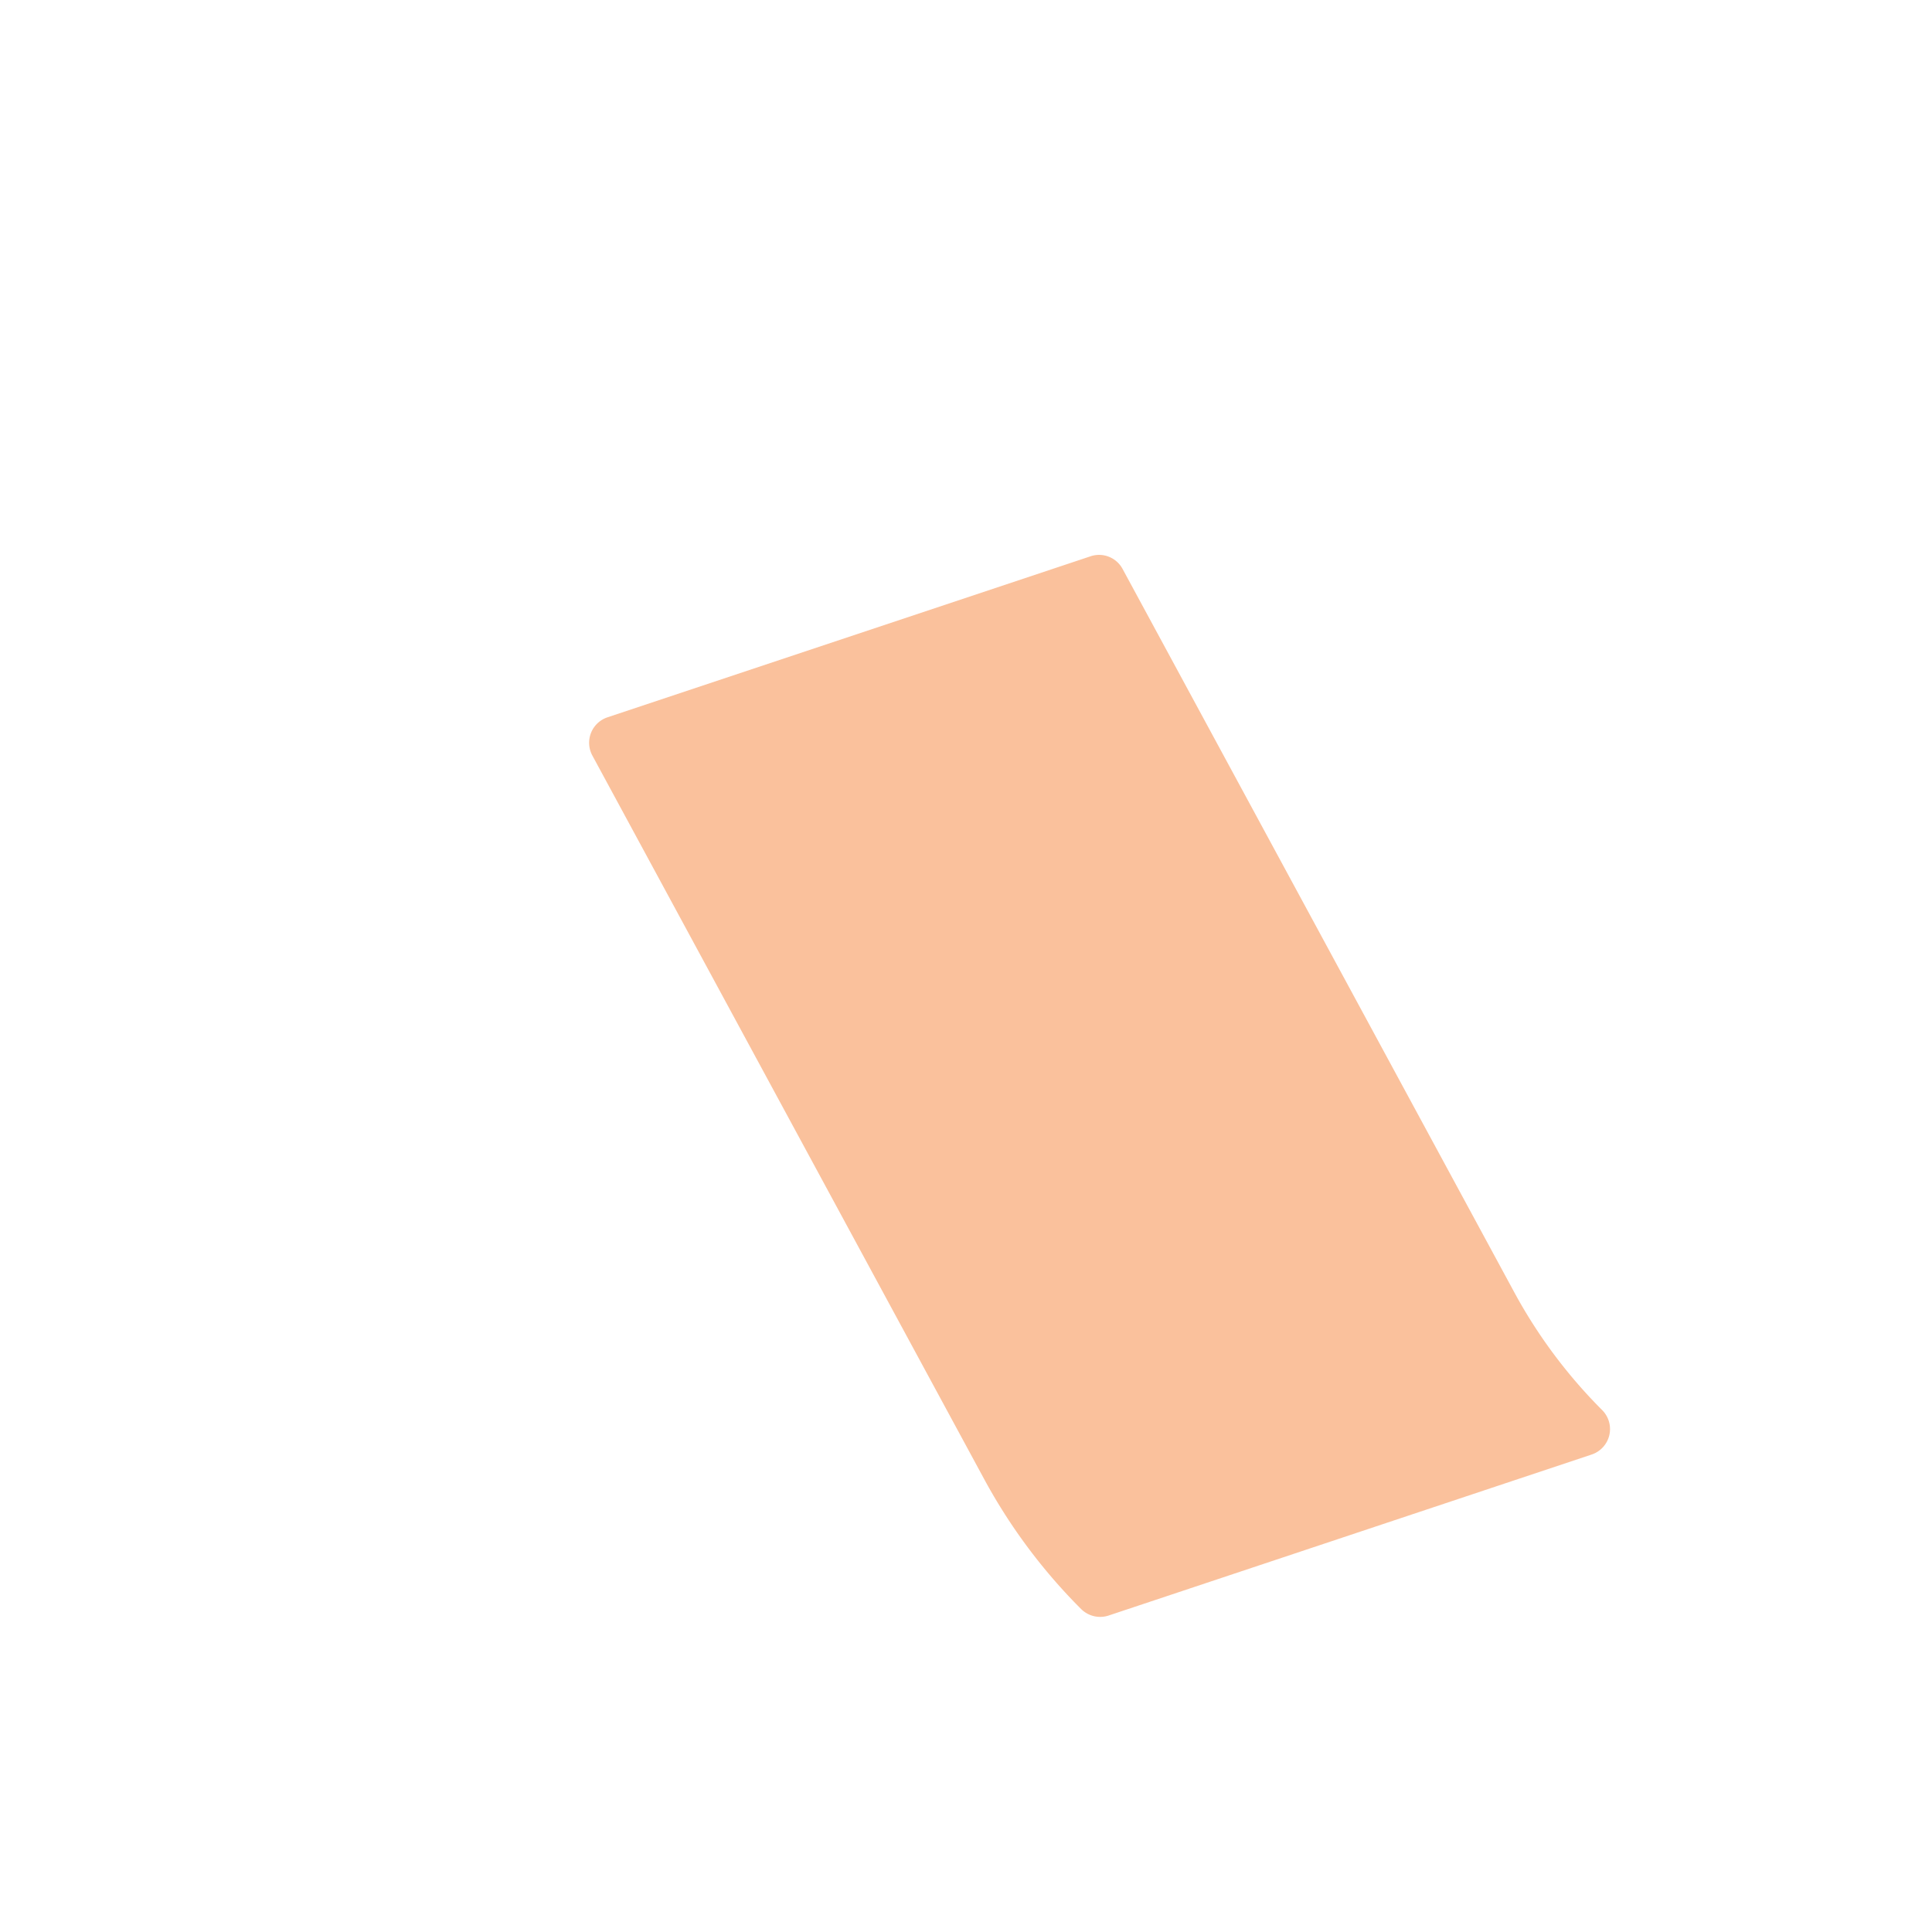 <svg xmlns="http://www.w3.org/2000/svg" viewBox="0 0 36 36" xml:space="preserve">
  <path fill="#FAC19C" d="M29.854 26.275a9.497 9.497 0 0 1-1.637-2.194l-7.299-13.479a.497.497 0 0 0-.598-.236l-9 3a.5.5 0 0 0-.282.713l7.299 13.479a10.461 10.461 0 0 0 1.809 2.425.504.504 0 0 0 .512.12l9-3a.5.5 0 0 0 .196-.828z"/>
</svg>
